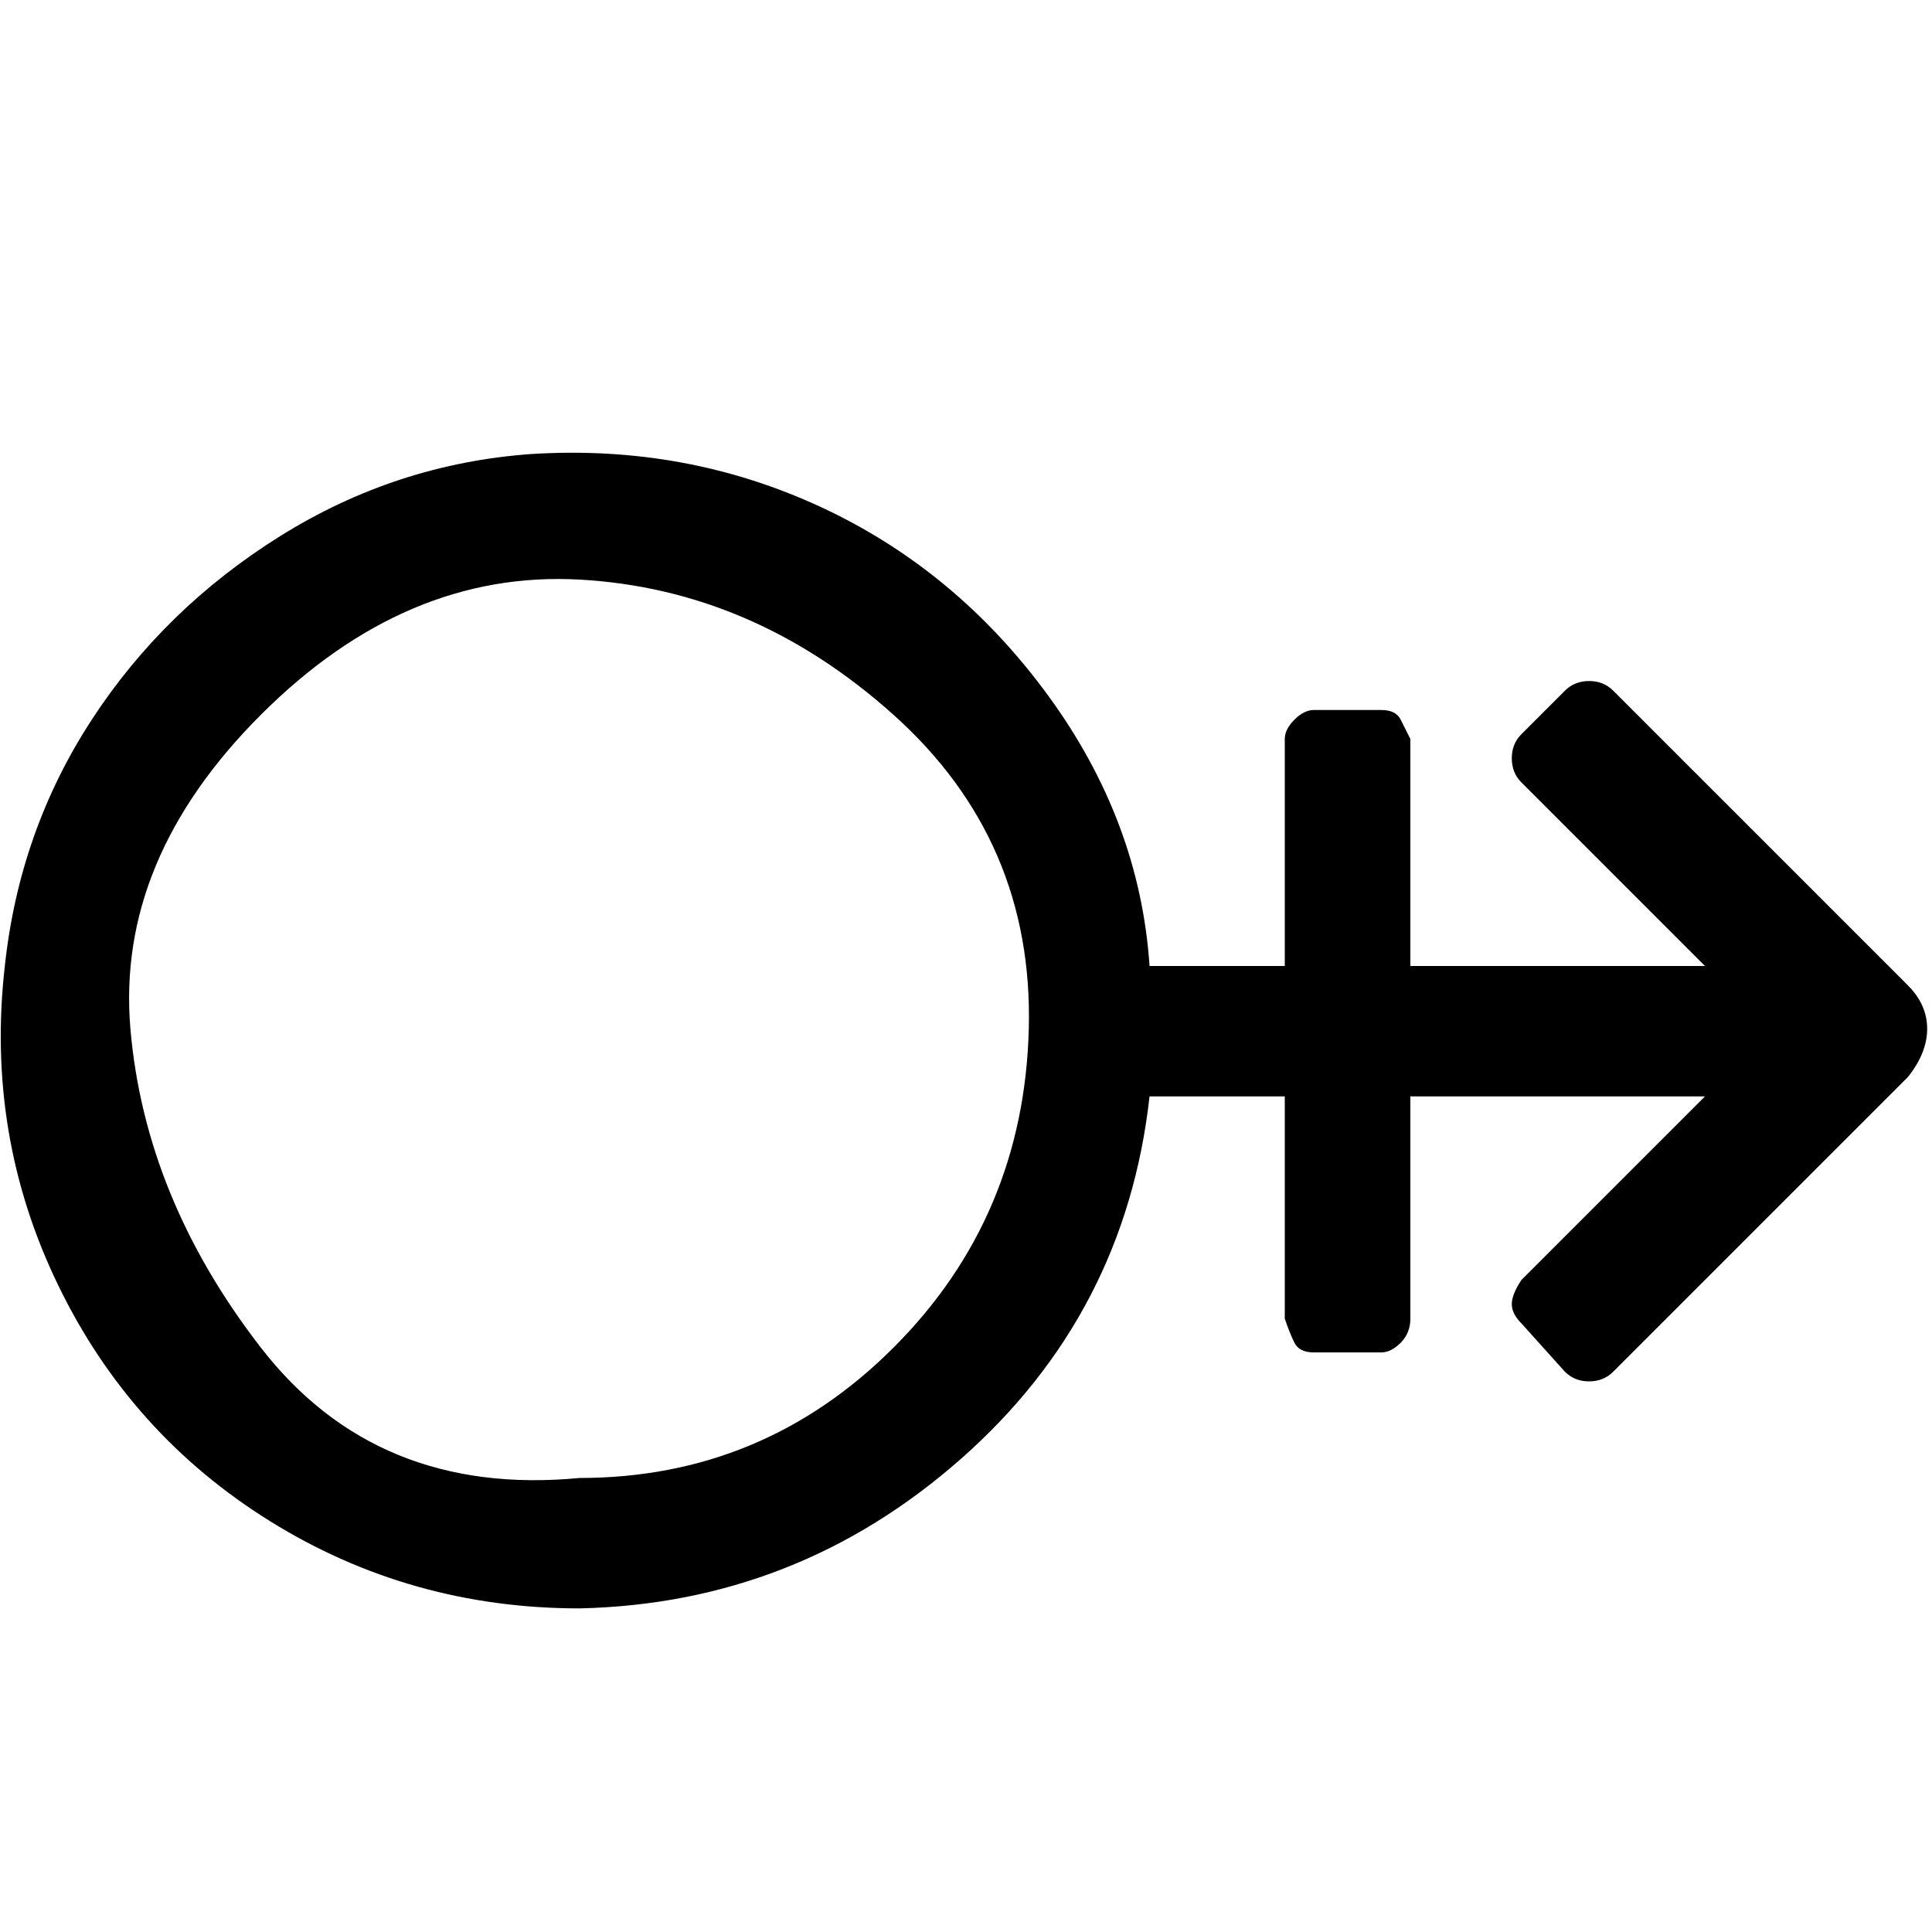 <?xml version="1.0"?><svg fill="currentColor" xmlns="http://www.w3.org/2000/svg" width="40" height="40" viewBox="0 0 40 40"><path d="m39.5 20.4q0.4 0.4 0.4 0.9t-0.4 1l-6.1 6.1q-0.2 0.2-0.5 0.2t-0.5-0.2l-0.9-1q-0.2-0.2-0.2-0.4t0.2-0.5l3.8-3.8h-6.1v4.6q0 0.3-0.2 0.5t-0.4 0.2h-1.4q-0.3 0-0.4-0.2t-0.2-0.5v-4.6h-2.8q-0.5 4.5-3.9 7.5t-7.9 3.1q-3.5 0-6.4-1.8t-4.4-4.9-1.1-6.6q0.3-2.8 1.8-5.1t3.9-3.8 5.2-1.7q3.2-0.2 6 1.1t4.7 3.9 2.1 5.6h2.8v-4.7q0-0.2 0.2-0.4t0.4-0.2h1.4q0.3 0 0.4 0.2t0.2 0.4v4.7h6.1l-3.8-3.8q-0.2-0.2-0.2-0.5t0.2-0.5l0.9-0.9q0.2-0.2 0.5-0.2t0.5 0.2z m-27.5 10.2q3.8 0 6.5-2.7t2.8-6.6-2.8-6.5-6.5-2.8-6.6 2.8-2.7 6.5 2.7 6.6 6.6 2.7z"></path></svg>
